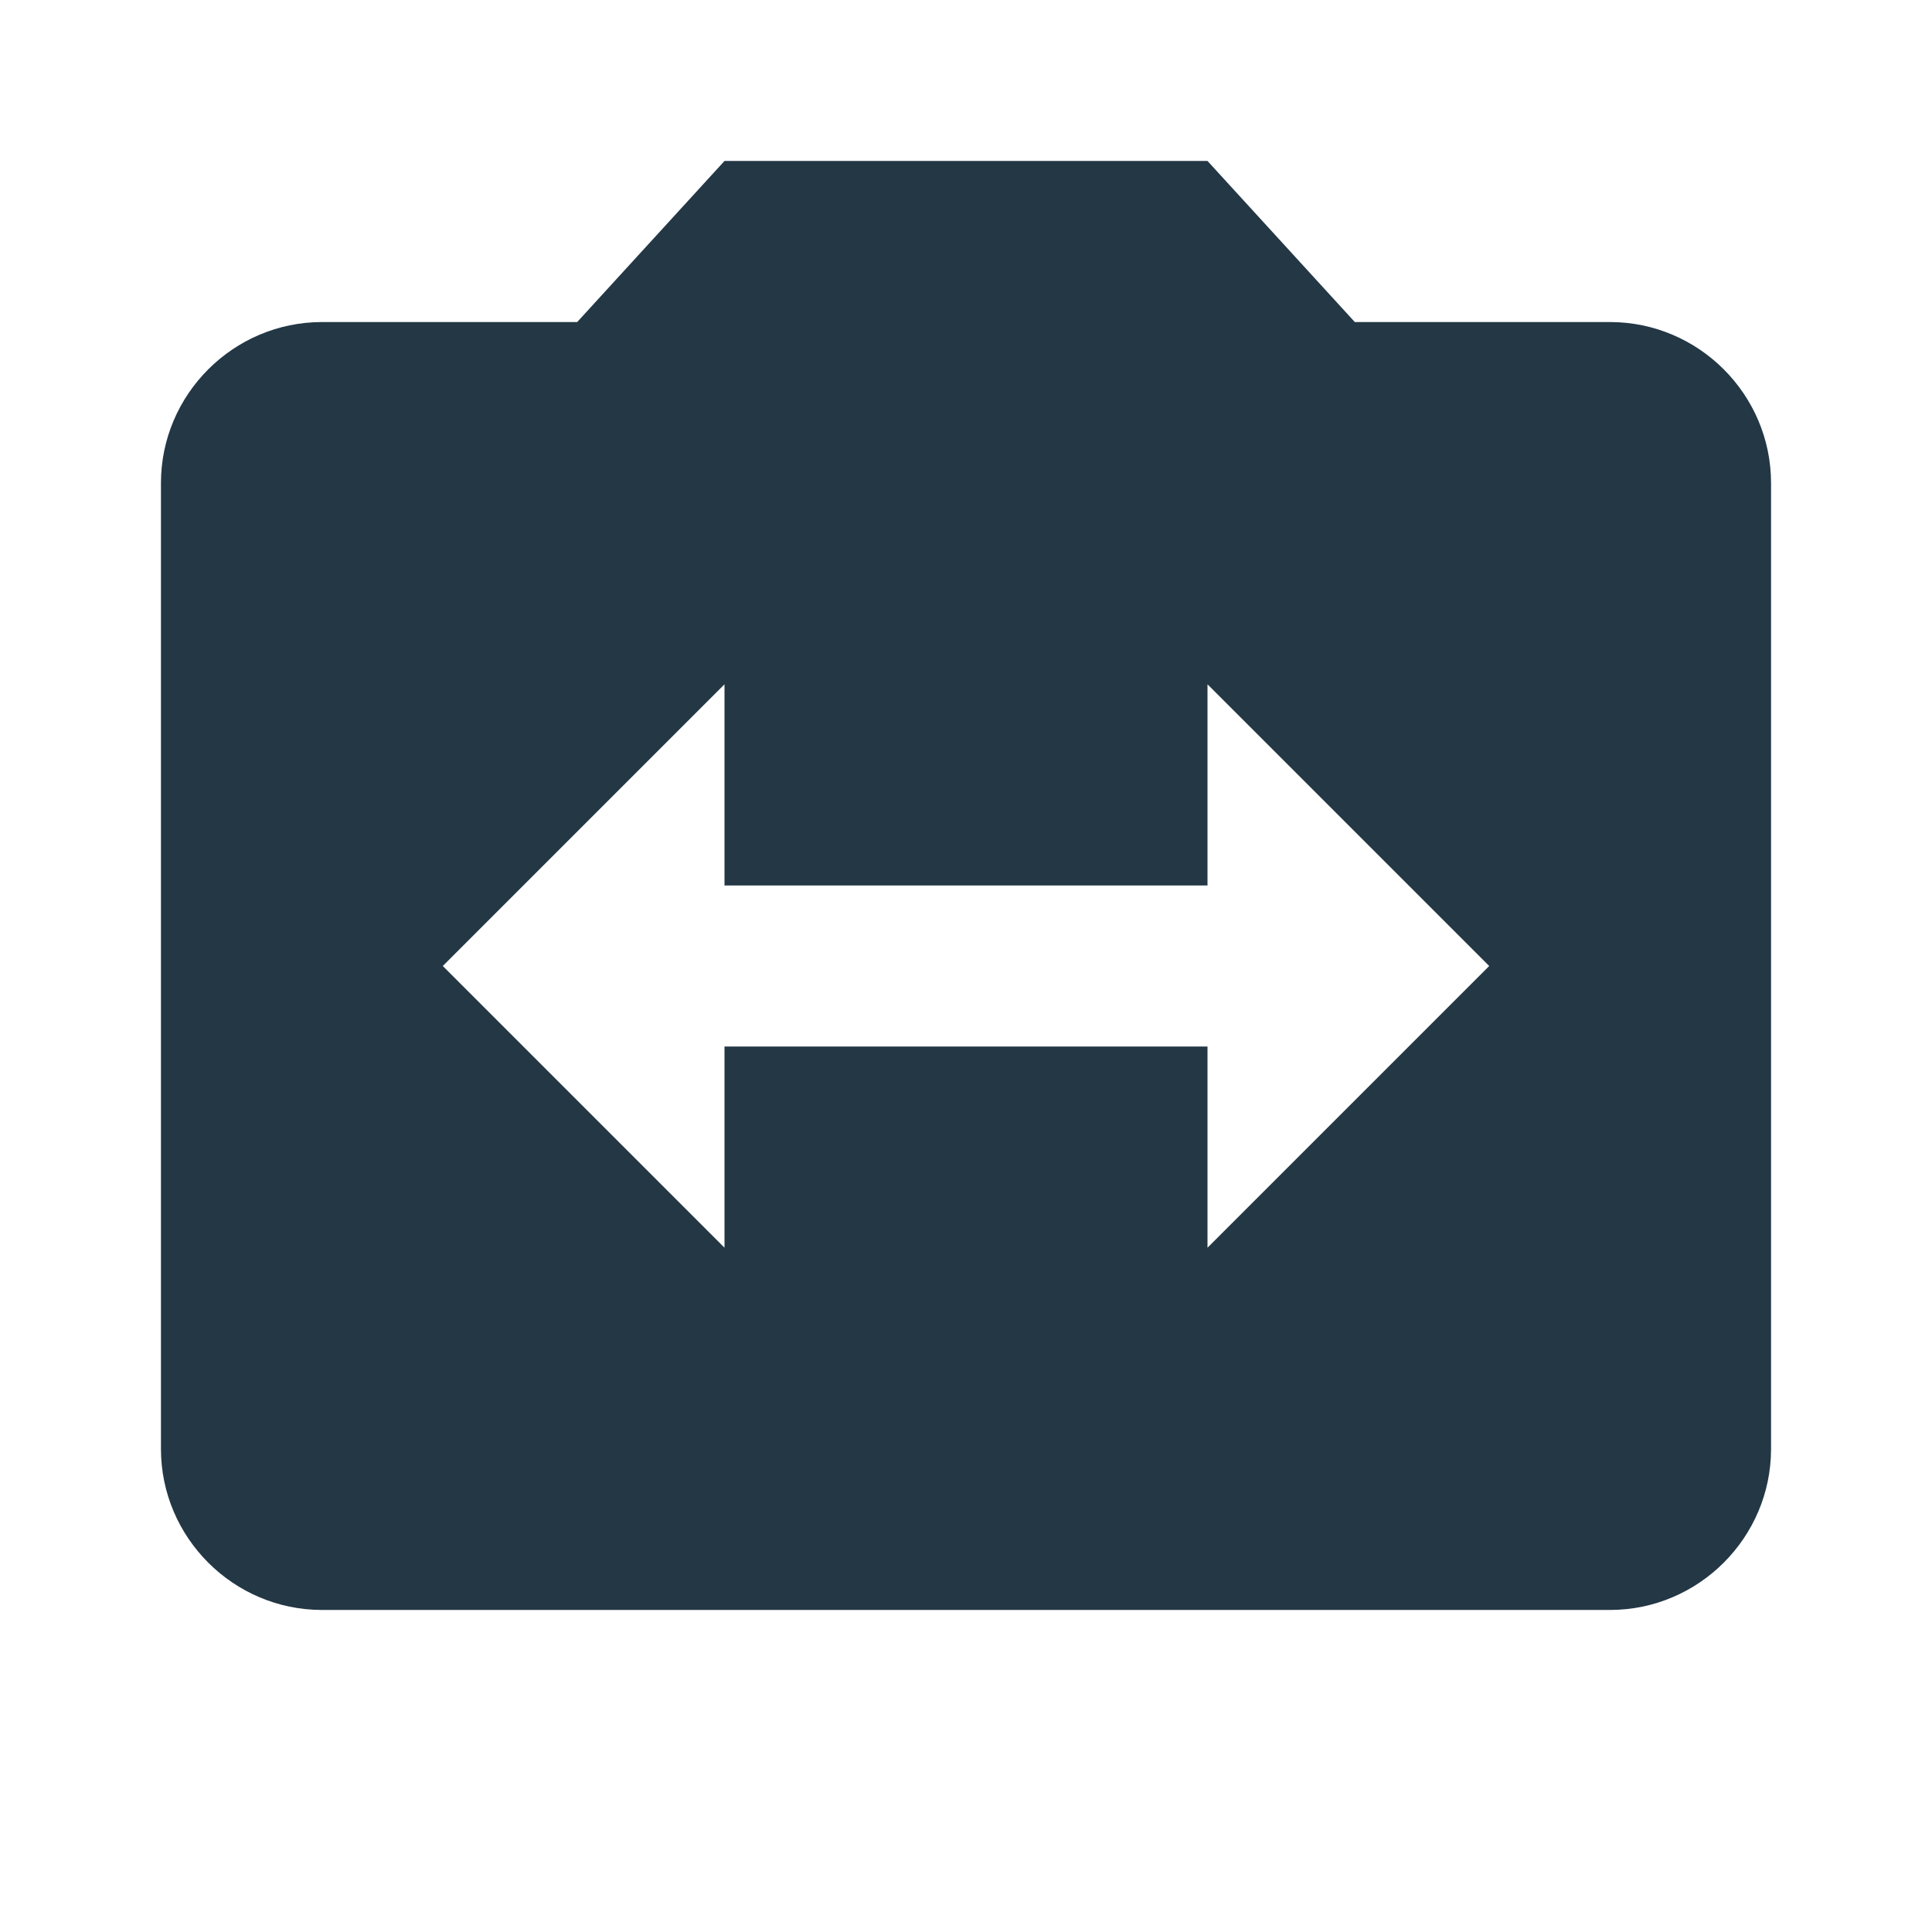 <?xml version="1.0" encoding="UTF-8"?>
<svg width="16px" height="16px" viewBox="0 0 16 16" version="1.1" xmlns="http://www.w3.org/2000/svg" xmlns:xlink="http://www.w3.org/1999/xlink">
    <title>Icons/Image/switch-camera</title>
    <defs>
        <path d="M13.333,2.667 L11.22,2.667 L10,1.333 L6,1.333 L4.78,2.667 L2.667,2.667 C1.933,2.667 1.333,3.267 1.333,4 L1.333,12 C1.333,12.733 1.933,13.333 2.667,13.333 L13.333,13.333 C14.067,13.333 14.667,12.733 14.667,12 L14.667,4 C14.667,3.267 14.067,2.667 13.333,2.667 Z M10,10.333 L10,8.667 L6,8.667 L6,10.333 L3.667,8 L6,5.667 L6,7.333 L10,7.333 L10,5.667 L12.333,8 L10,10.333 Z" id="path-1"></path>
    </defs>
    <g id="Icons/Image/switch-camera" stroke="none" stroke-width="1" fill="none" fill-rule="evenodd">
        <mask id="mask-2" fill="white">
            <use xlink:href="#path-1"></use>
        </mask>
        <use id="Icons/Image/ic_switch_camera_24px" fill="#233745" fill-rule="nonzero" xlink:href="#path-1"></use>
    </g>
</svg>